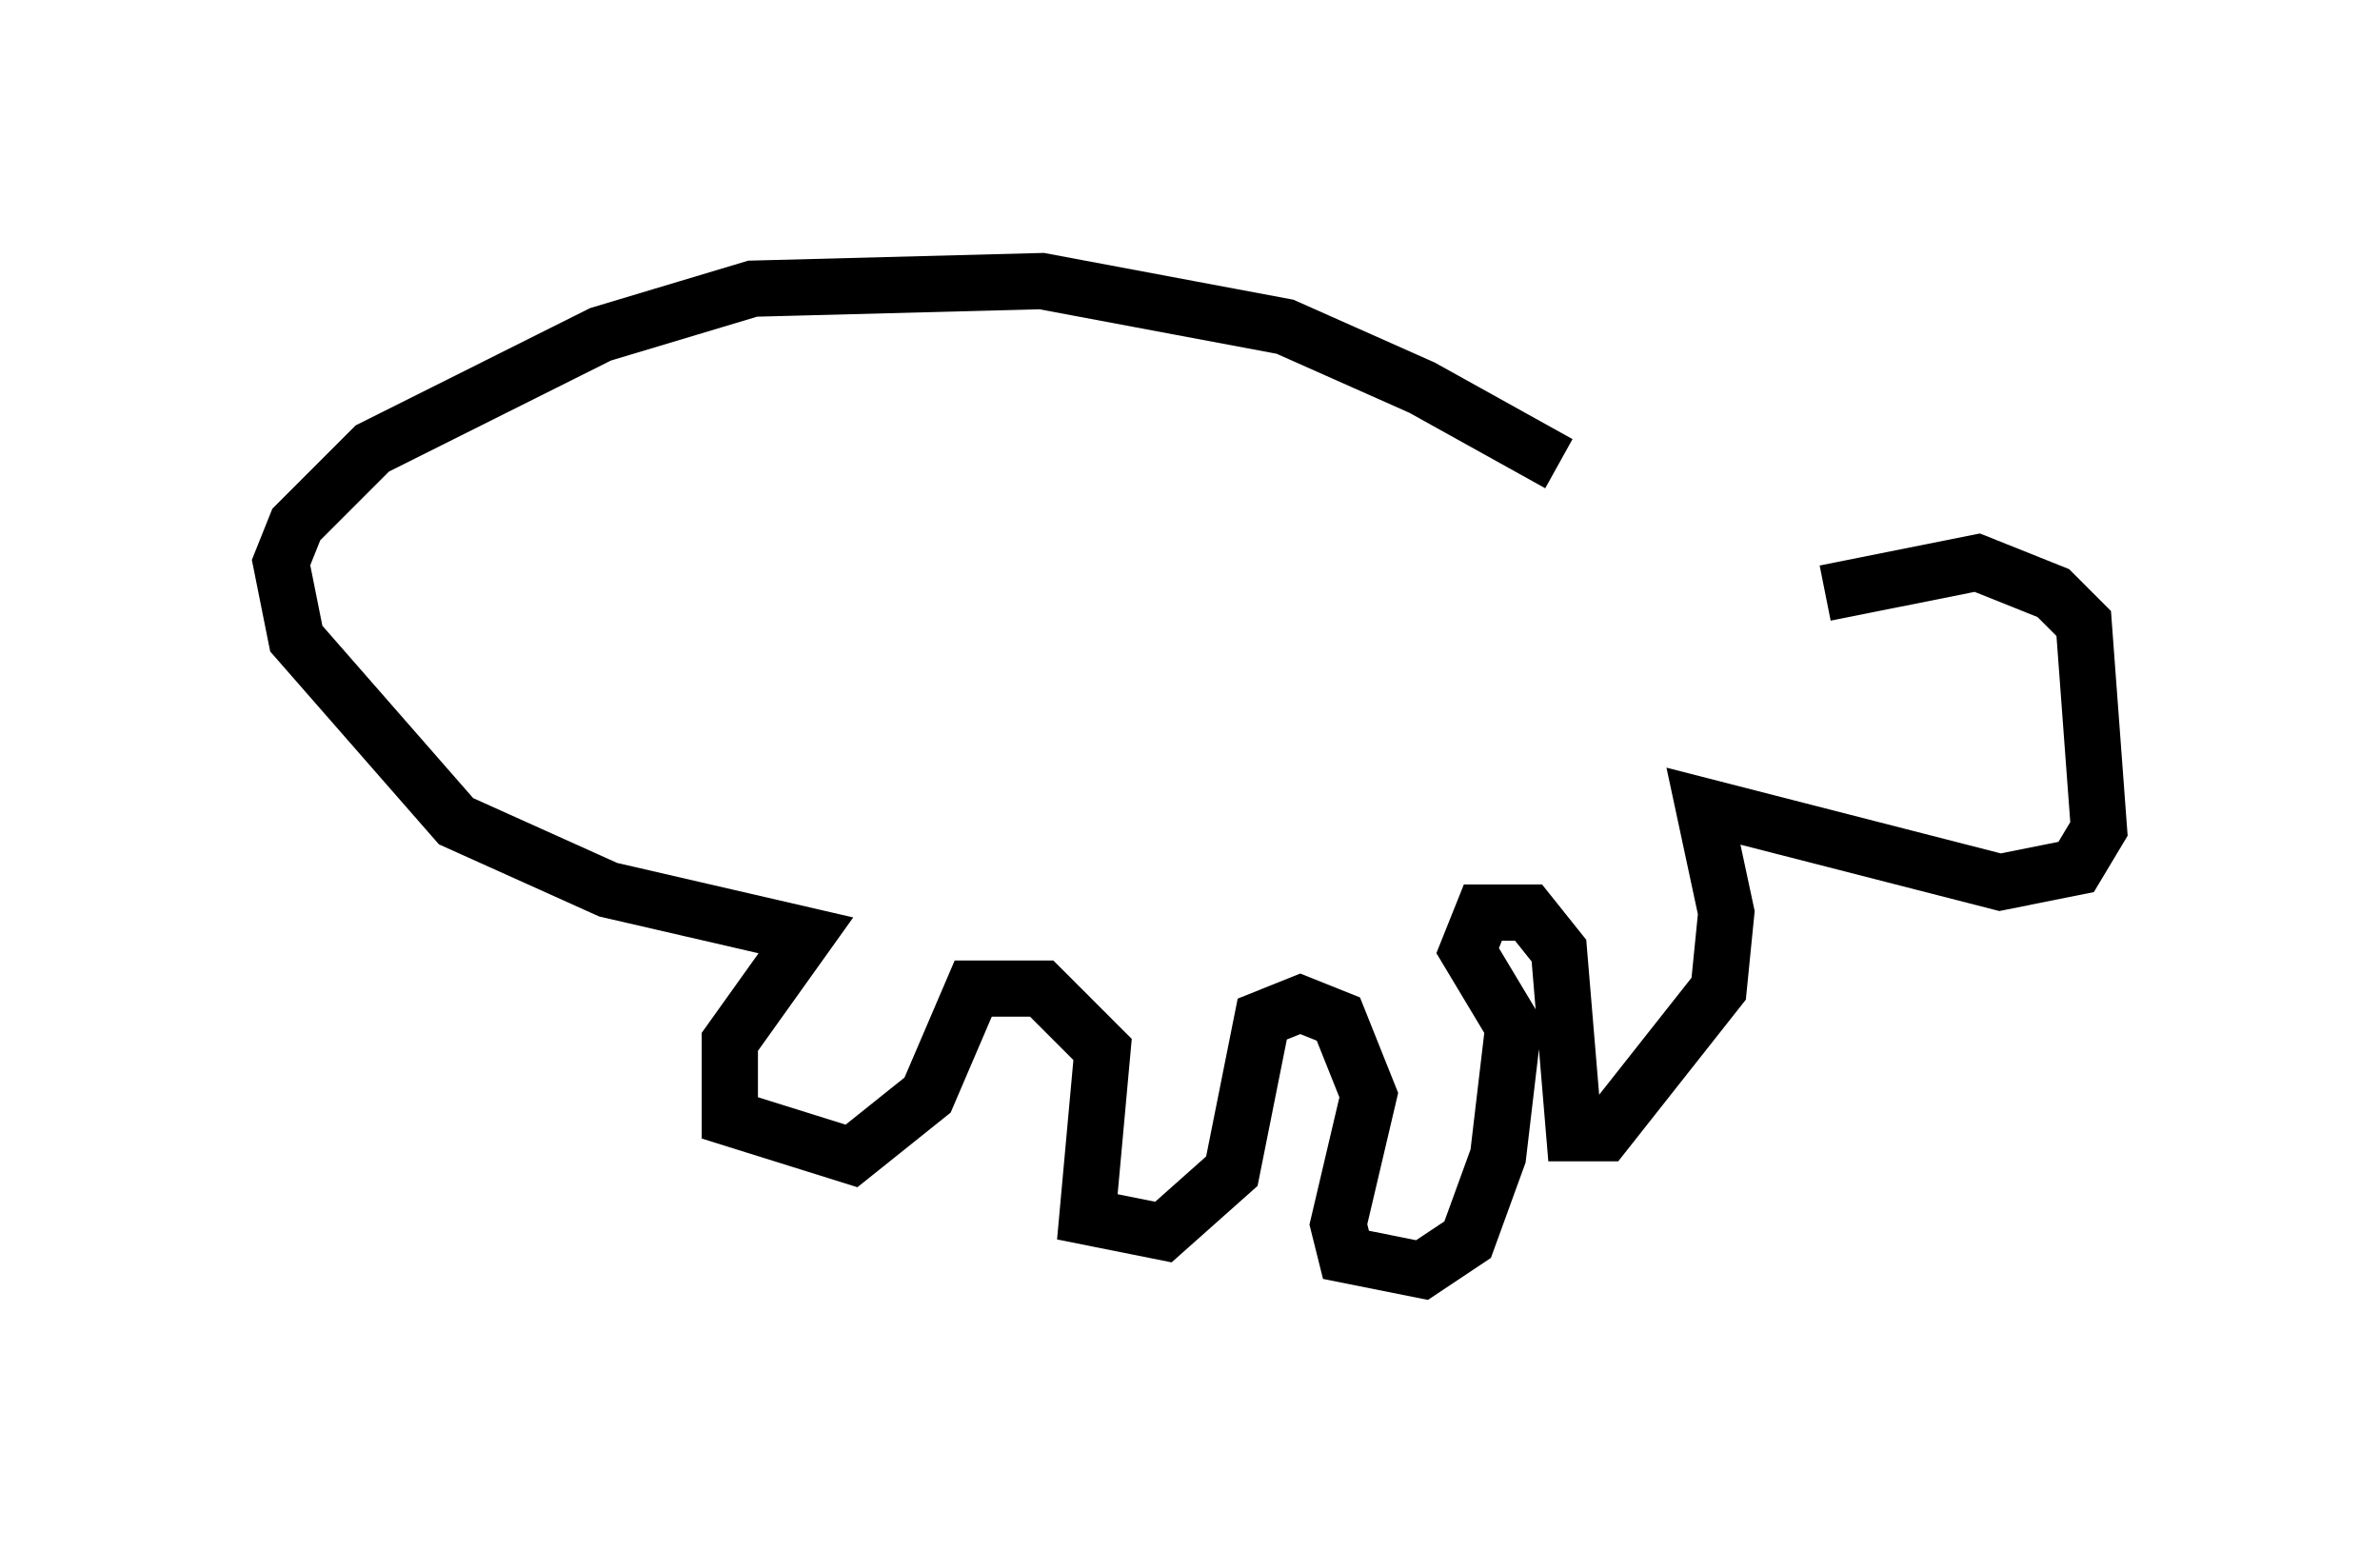 <?xml version="1.0" encoding="utf-8" ?>
<svg baseProfile="full" height="27.591" version="1.1" width="42.341" xmlns="http://www.w3.org/2000/svg" xmlns:ev="http://www.w3.org/2001/xml-events" xmlns:xlink="http://www.w3.org/1999/xlink"><defs /><rect fill="white" height="27.591" width="42.341" x="0" y="0" /><path d="M30.575, 10.954 m-2.842, -2.706 l-2.436, -1.353 -2.436, -1.083 l-4.33, -0.812 -5.142, 0.135 l-2.706, 0.812 -4.059, 2.03 l-1.353, 1.353 -0.271, 0.677 l0.271, 1.353 2.842, 3.248 l2.706, 1.218 3.518, 0.812 l-1.353, 1.894 0.0, 1.353 l2.165, 0.677 1.353, -1.083 l0.812, -1.894 1.218, 0.0 l1.083, 1.083 -0.271, 2.977 l1.353, 0.271 1.218, -1.083 l0.541, -2.706 0.677, -0.271 l0.677, 0.271 0.541, 1.353 l-0.541, 2.3 0.135, 0.541 l1.353, 0.271 0.812, -0.541 l0.541, -1.488 0.271, -2.3 l-0.812, -1.353 0.271, -0.677 l0.812, 0.0 0.541, 0.677 l0.271, 3.248 0.541, 0.0 l2.03, -2.571 0.135, -1.353 l-0.406, -1.894 5.277, 1.353 l1.353, -0.271 0.406, -0.677 l-0.271, -3.654 -0.541, -0.541 l-1.353, -0.541 -2.706, 0.541 " fill="none" stroke="black" stroke-width="1" /></svg>